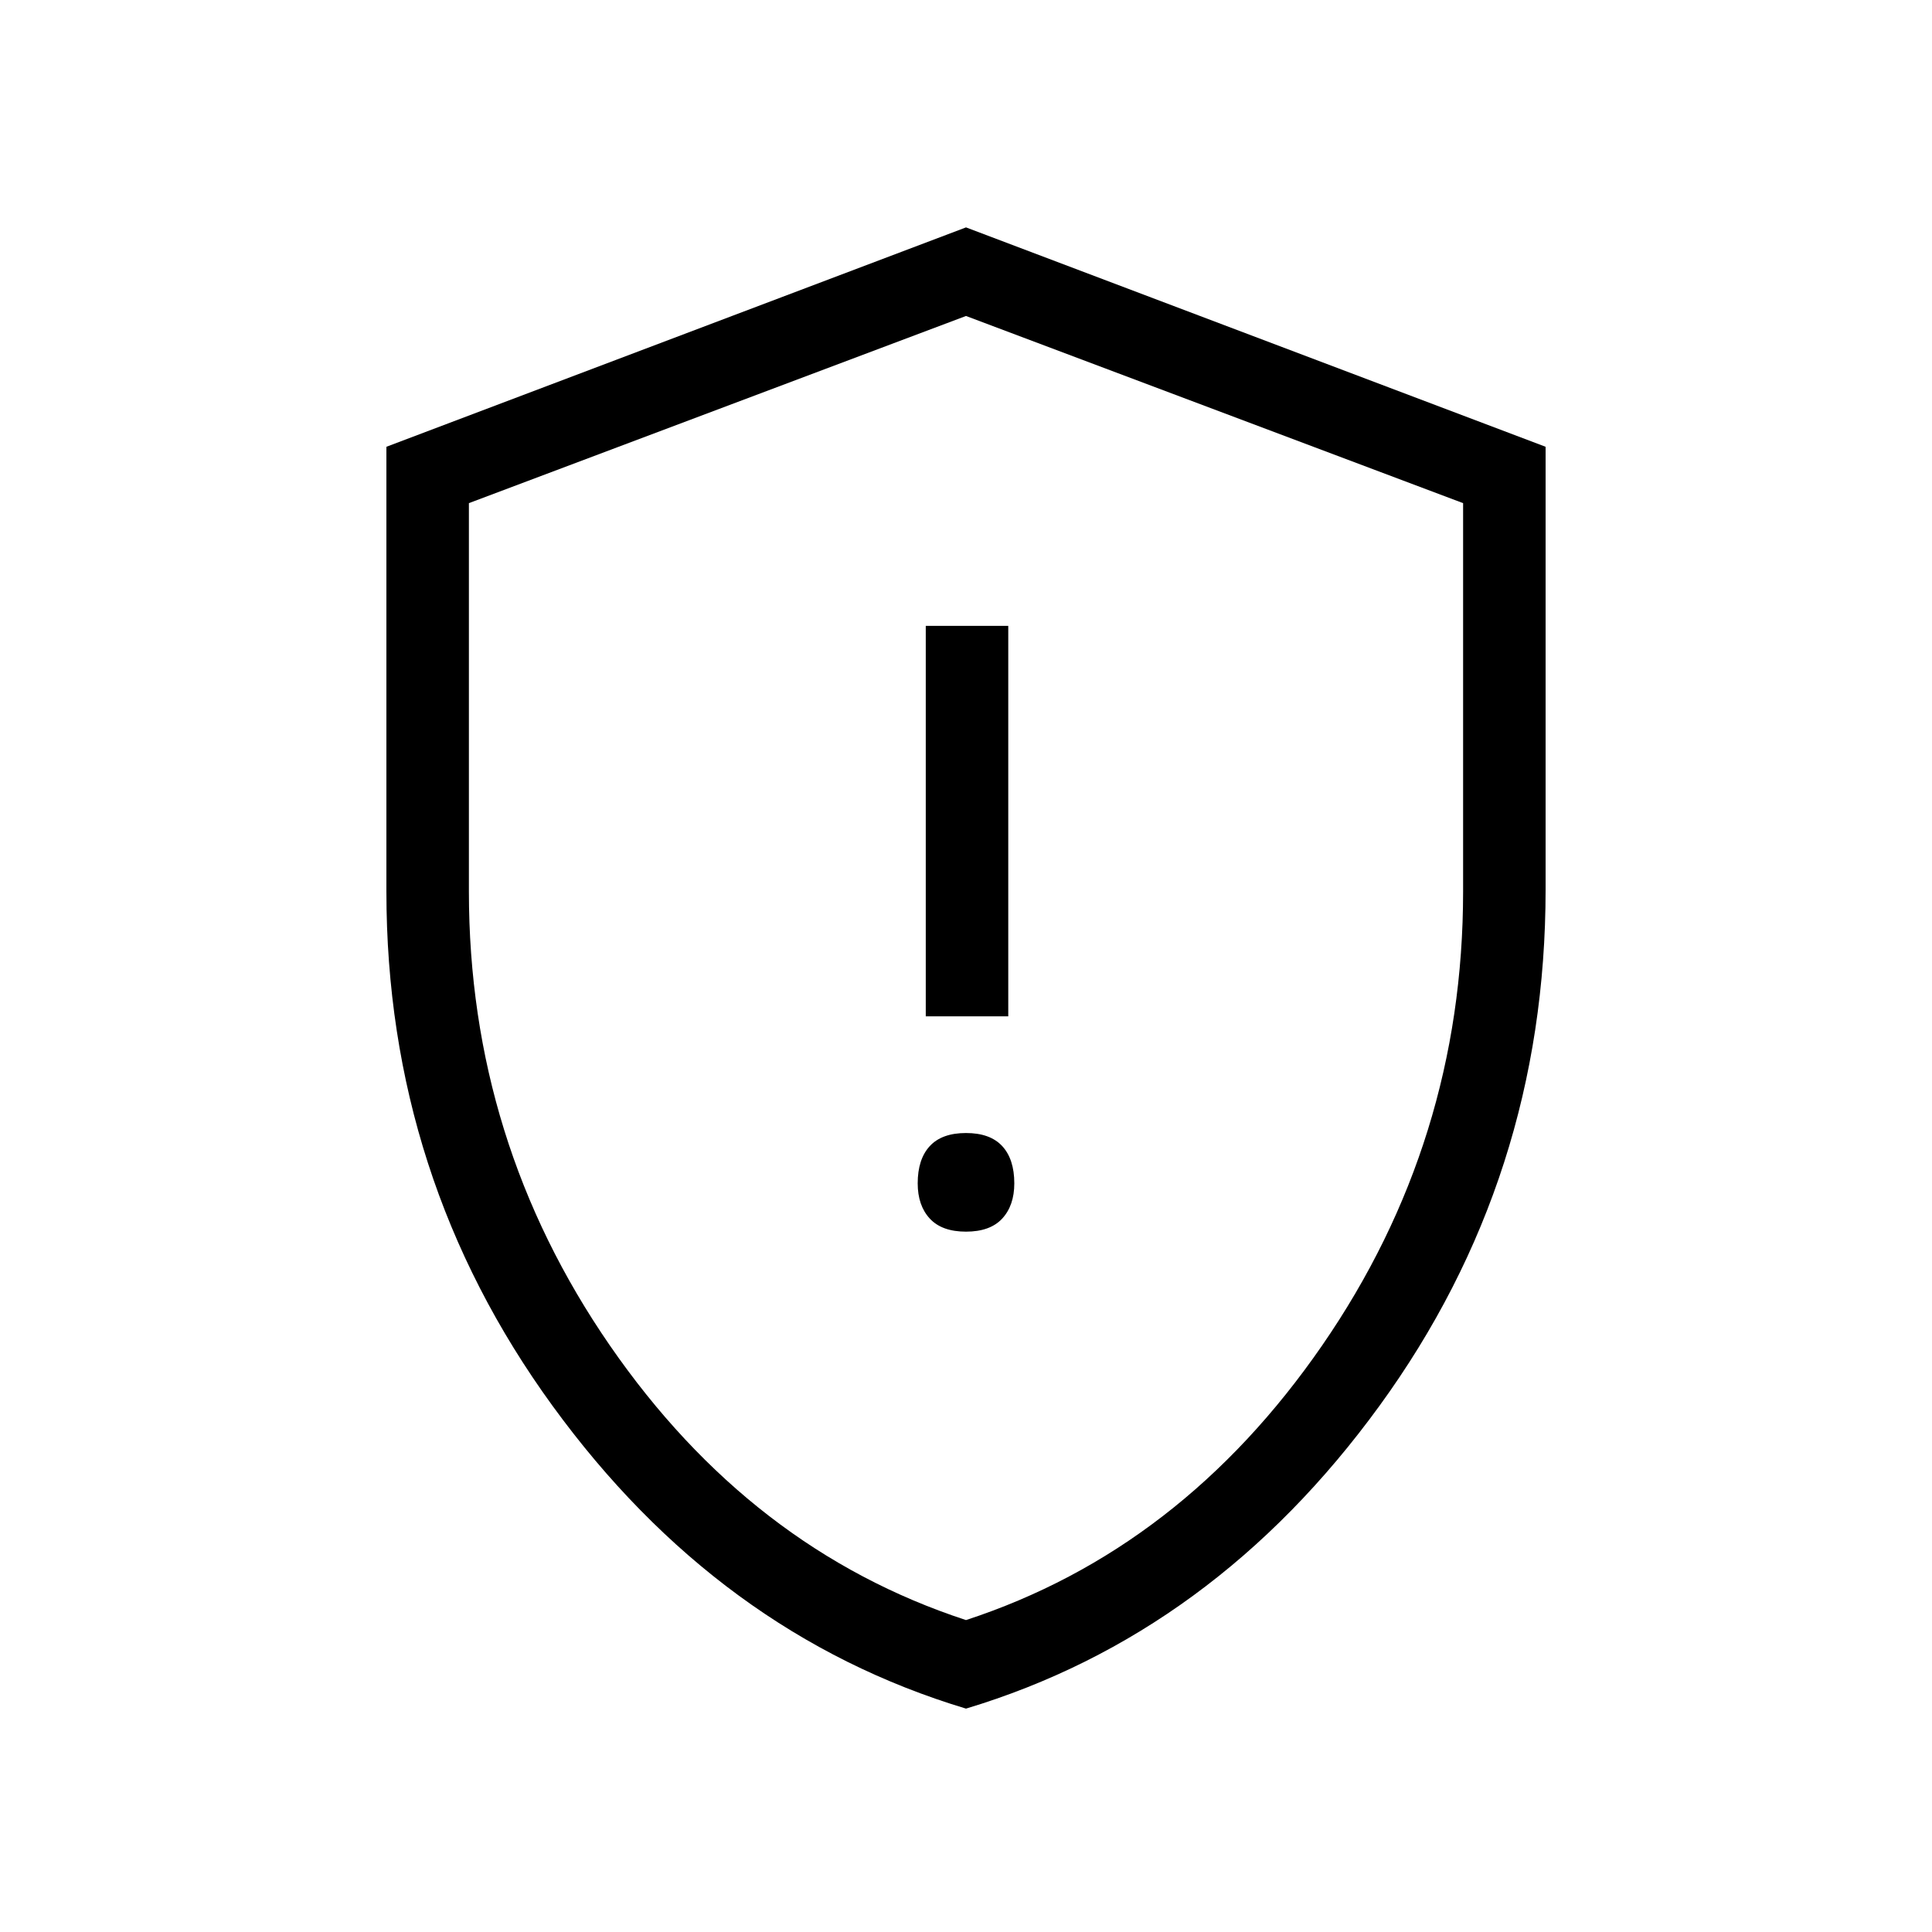 <svg xmlns="http://www.w3.org/2000/svg" height="40" width="40"><path d="M19.167 21.042h1.708v-8.084h-1.708ZM20 25.5q.5 0 .75-.271T21 24.5q0-.5-.25-.771t-.75-.271q-.5 0-.75.271T19 24.5q0 .458.25.729.25.271.75.271Zm0 9.875q-5.125-1.542-8.562-6.271Q8 24.375 8 18.458V9.25l12-4.542L32 9.25v9.167q0 5.958-3.438 10.687-3.437 4.729-8.562 6.271Zm0-15.25Zm0 13.417q4.458-1.459 7.375-5.688 2.917-4.229 2.917-9.396v-8.041L20 6.542 9.708 10.417v8.041q0 5.167 2.917 9.396 2.917 4.229 7.375 5.688Z"/></svg>